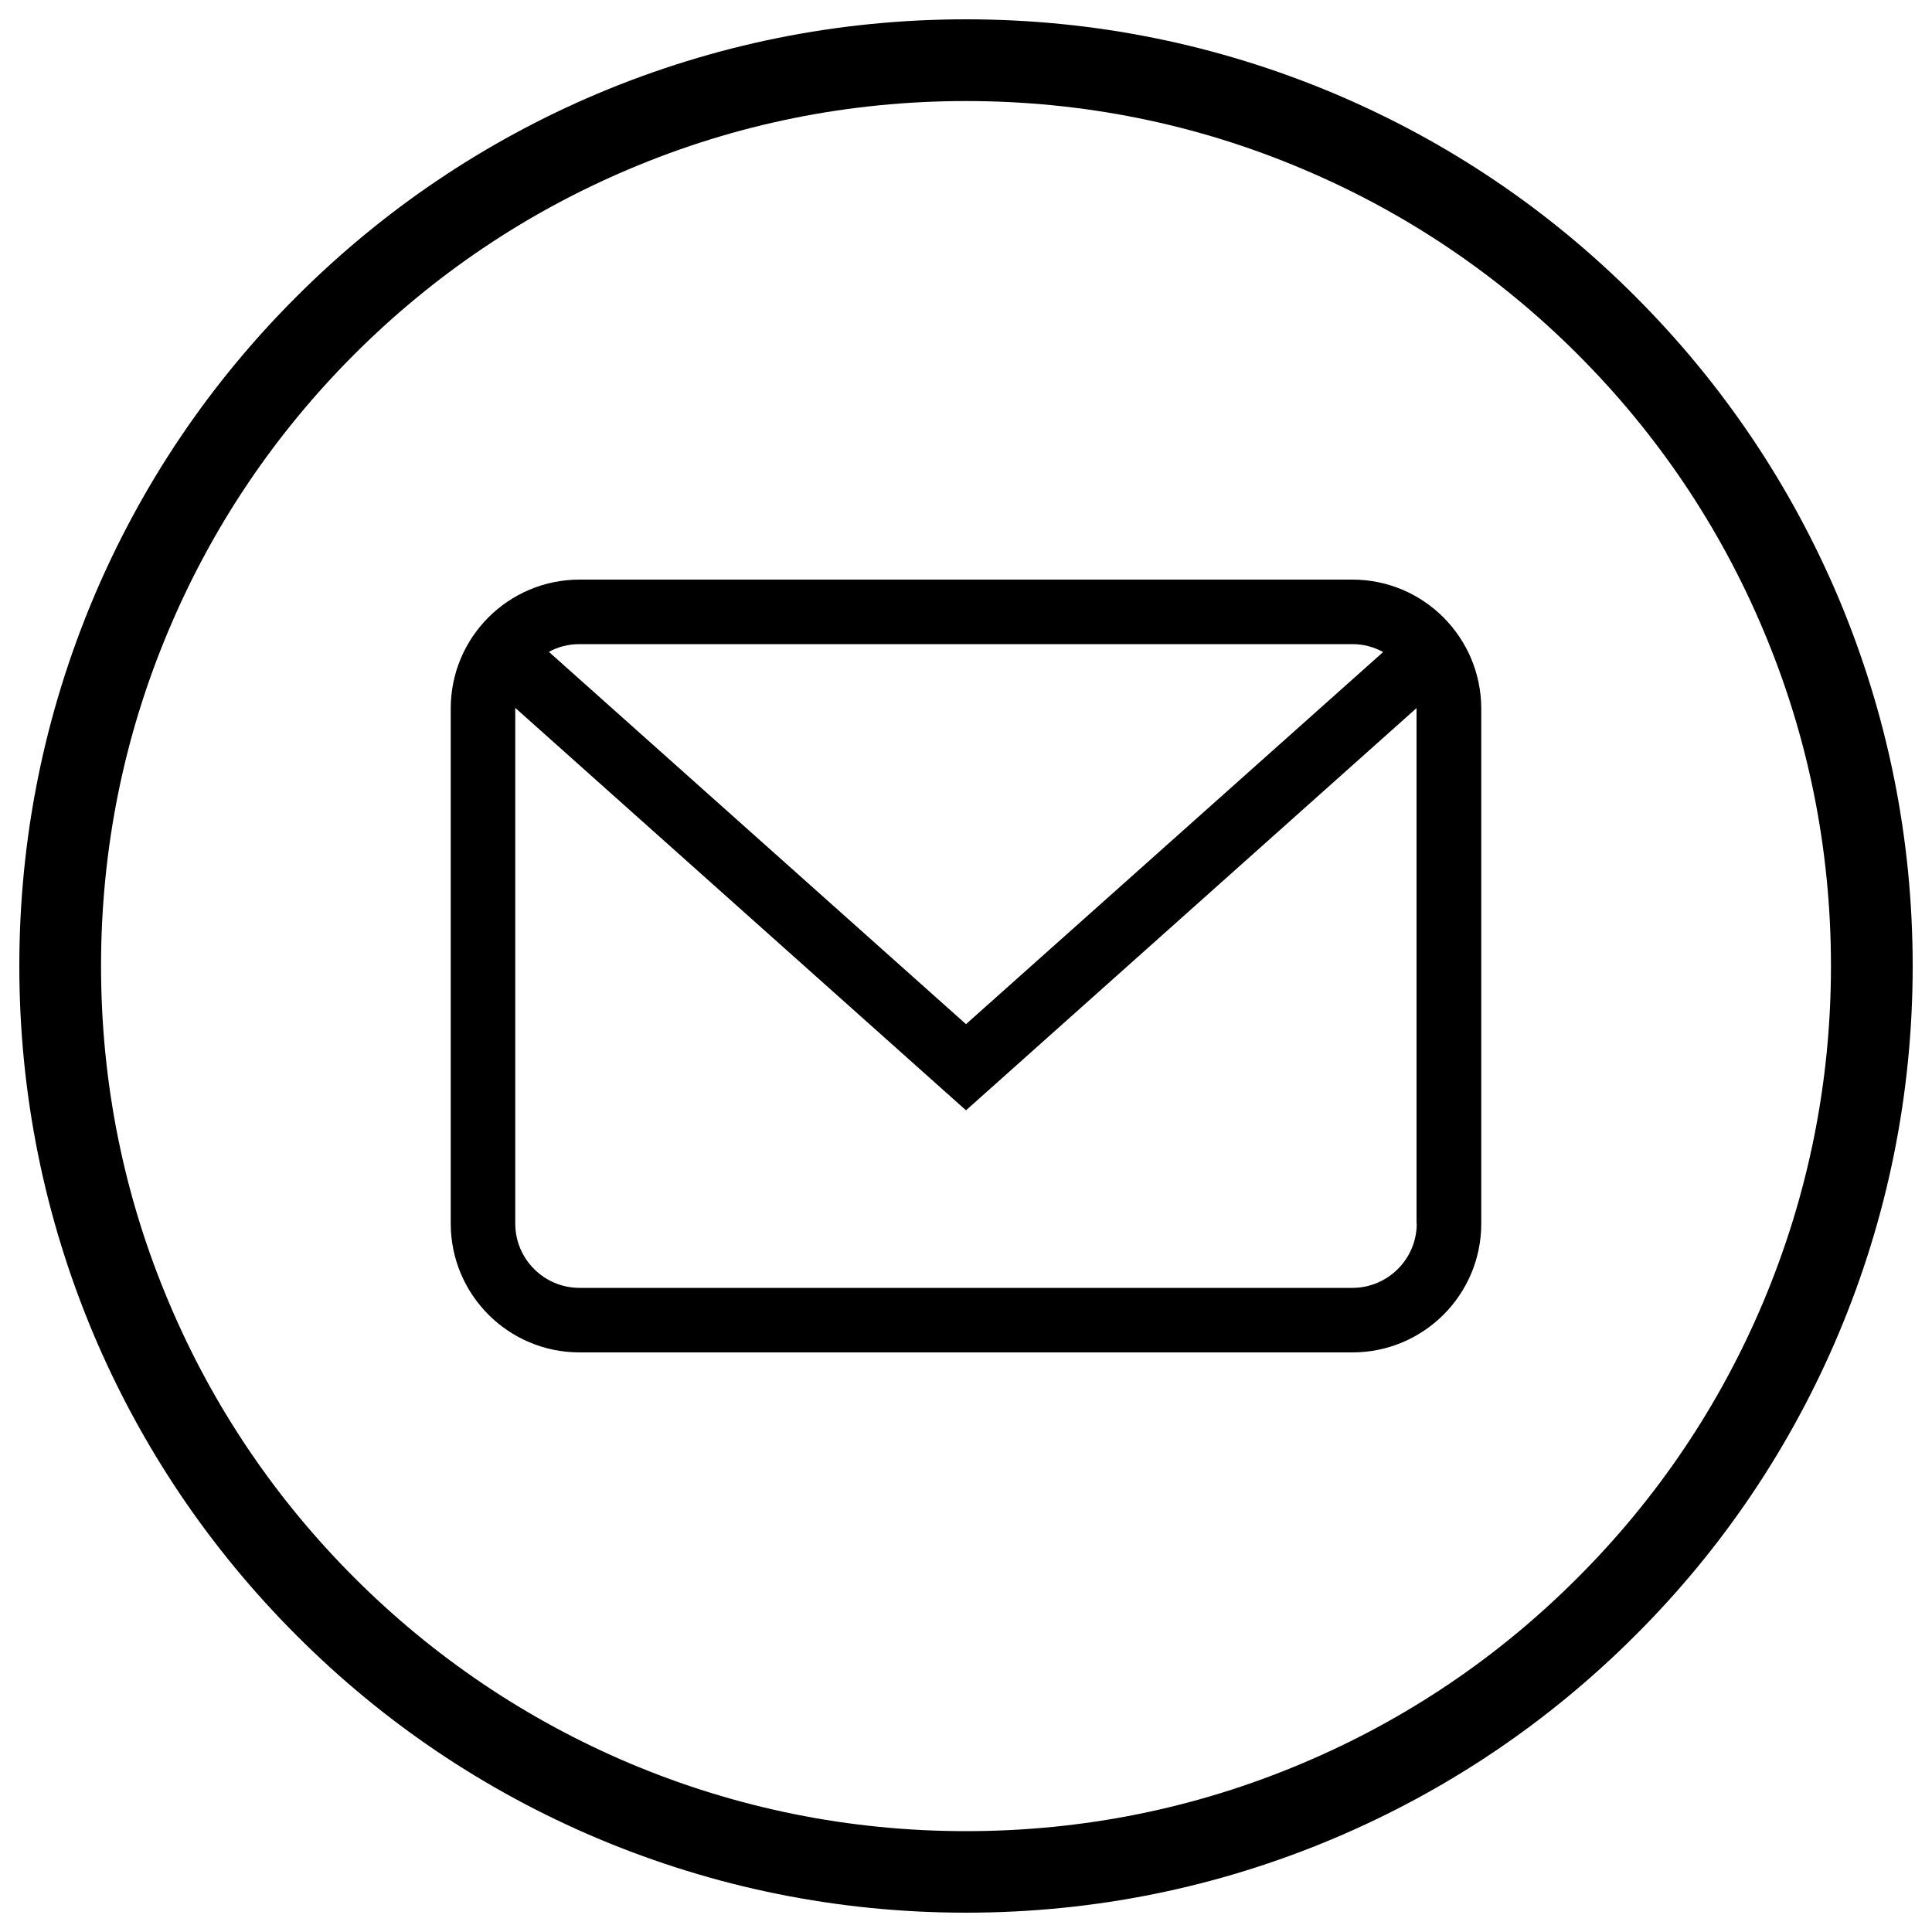<?xml version="1.0" encoding="utf-8"?>
<!-- Svg Vector Icons : http://www.onlinewebfonts.com/icon -->
<!DOCTYPE svg PUBLIC "-//W3C//DTD SVG 1.1//EN" "http://www.w3.org/Graphics/SVG/1.1/DTD/svg11.dtd">
<svg version="1.1" xmlns="http://www.w3.org/2000/svg" xmlns:xlink="http://www.w3.org/1999/xlink" x="0px" y="0px" viewBox="0 0 1000 1000" enable-background="new 0 0 1000 1000" xml:space="preserve">
<g><path d="M500,990c-66.1,0-130.3-13-190.8-38.5c-58.4-24.7-110.8-60-155.7-105c-45-45-80.3-97.4-105-155.7C23,630.3,10,566.1,10,500c0-66.2,13-130.3,38.5-190.8c24.7-58.4,60-110.8,105-155.7c45-45,97.4-80.3,155.7-105C369.7,23,433.8,10,500,10c66.2,0,130.3,13,190.8,38.5c58.4,24.7,110.8,60,155.7,105c45,45,80.3,97.4,105,155.7C977,369.7,990,433.8,990,500c0,66.1-13,130.3-38.5,190.7c-24.7,58.4-60,110.8-105,155.7c-45,45-97.4,80.3-155.7,105C630.3,977,566.2,990,500,990z M500,52.3c-60.5,0-119.1,11.8-174.3,35.2c-53.3,22.5-101.2,54.8-142.3,95.9c-41.1,41.1-73.4,89-95.9,142.3C64.1,380.9,52.3,439.5,52.3,500c0,60.4,11.8,119.1,35.2,174.3c22.5,53.3,54.8,101.2,95.9,142.3c41.1,41.1,89,73.4,142.3,96c55.2,23.3,113.8,35.2,174.3,35.2c60.5,0,119.1-11.8,174.3-35.2c53.3-22.5,101.2-54.8,142.3-96c41.1-41.1,73.4-89,95.9-142.3c23.3-55.2,35.2-113.8,35.2-174.3c0-60.5-11.8-119.1-35.2-174.3c-22.5-53.3-54.8-101.2-95.9-142.3c-41.1-41.1-89-73.4-142.3-95.9C619.1,64.1,560.5,52.3,500,52.3z"/><path d="M700,300H300c-36.8,0-66.7,29.8-66.7,66.7v266.6c0,36.8,29.8,66.7,66.7,66.7H700c36.8,0,66.7-29.8,66.7-66.7V366.7C766.6,329.9,736.8,300,700,300z M700,333.4c5.8,0,11.2,1.5,15.9,4.1L500,530.1L284.1,337.4c4.7-2.6,10.1-4,15.9-4L700,333.4L700,333.4z M733.3,633.3c0,18.4-15,33.3-33.3,33.3H300c-18.4,0-33.3-14.9-33.3-33.3V366.7c0-0.1,0-0.2,0-0.3L500,574.7l233.2-208.2c0,0.1,0,0.2,0,0.2V633.3L733.3,633.3z"/></g>
</svg>